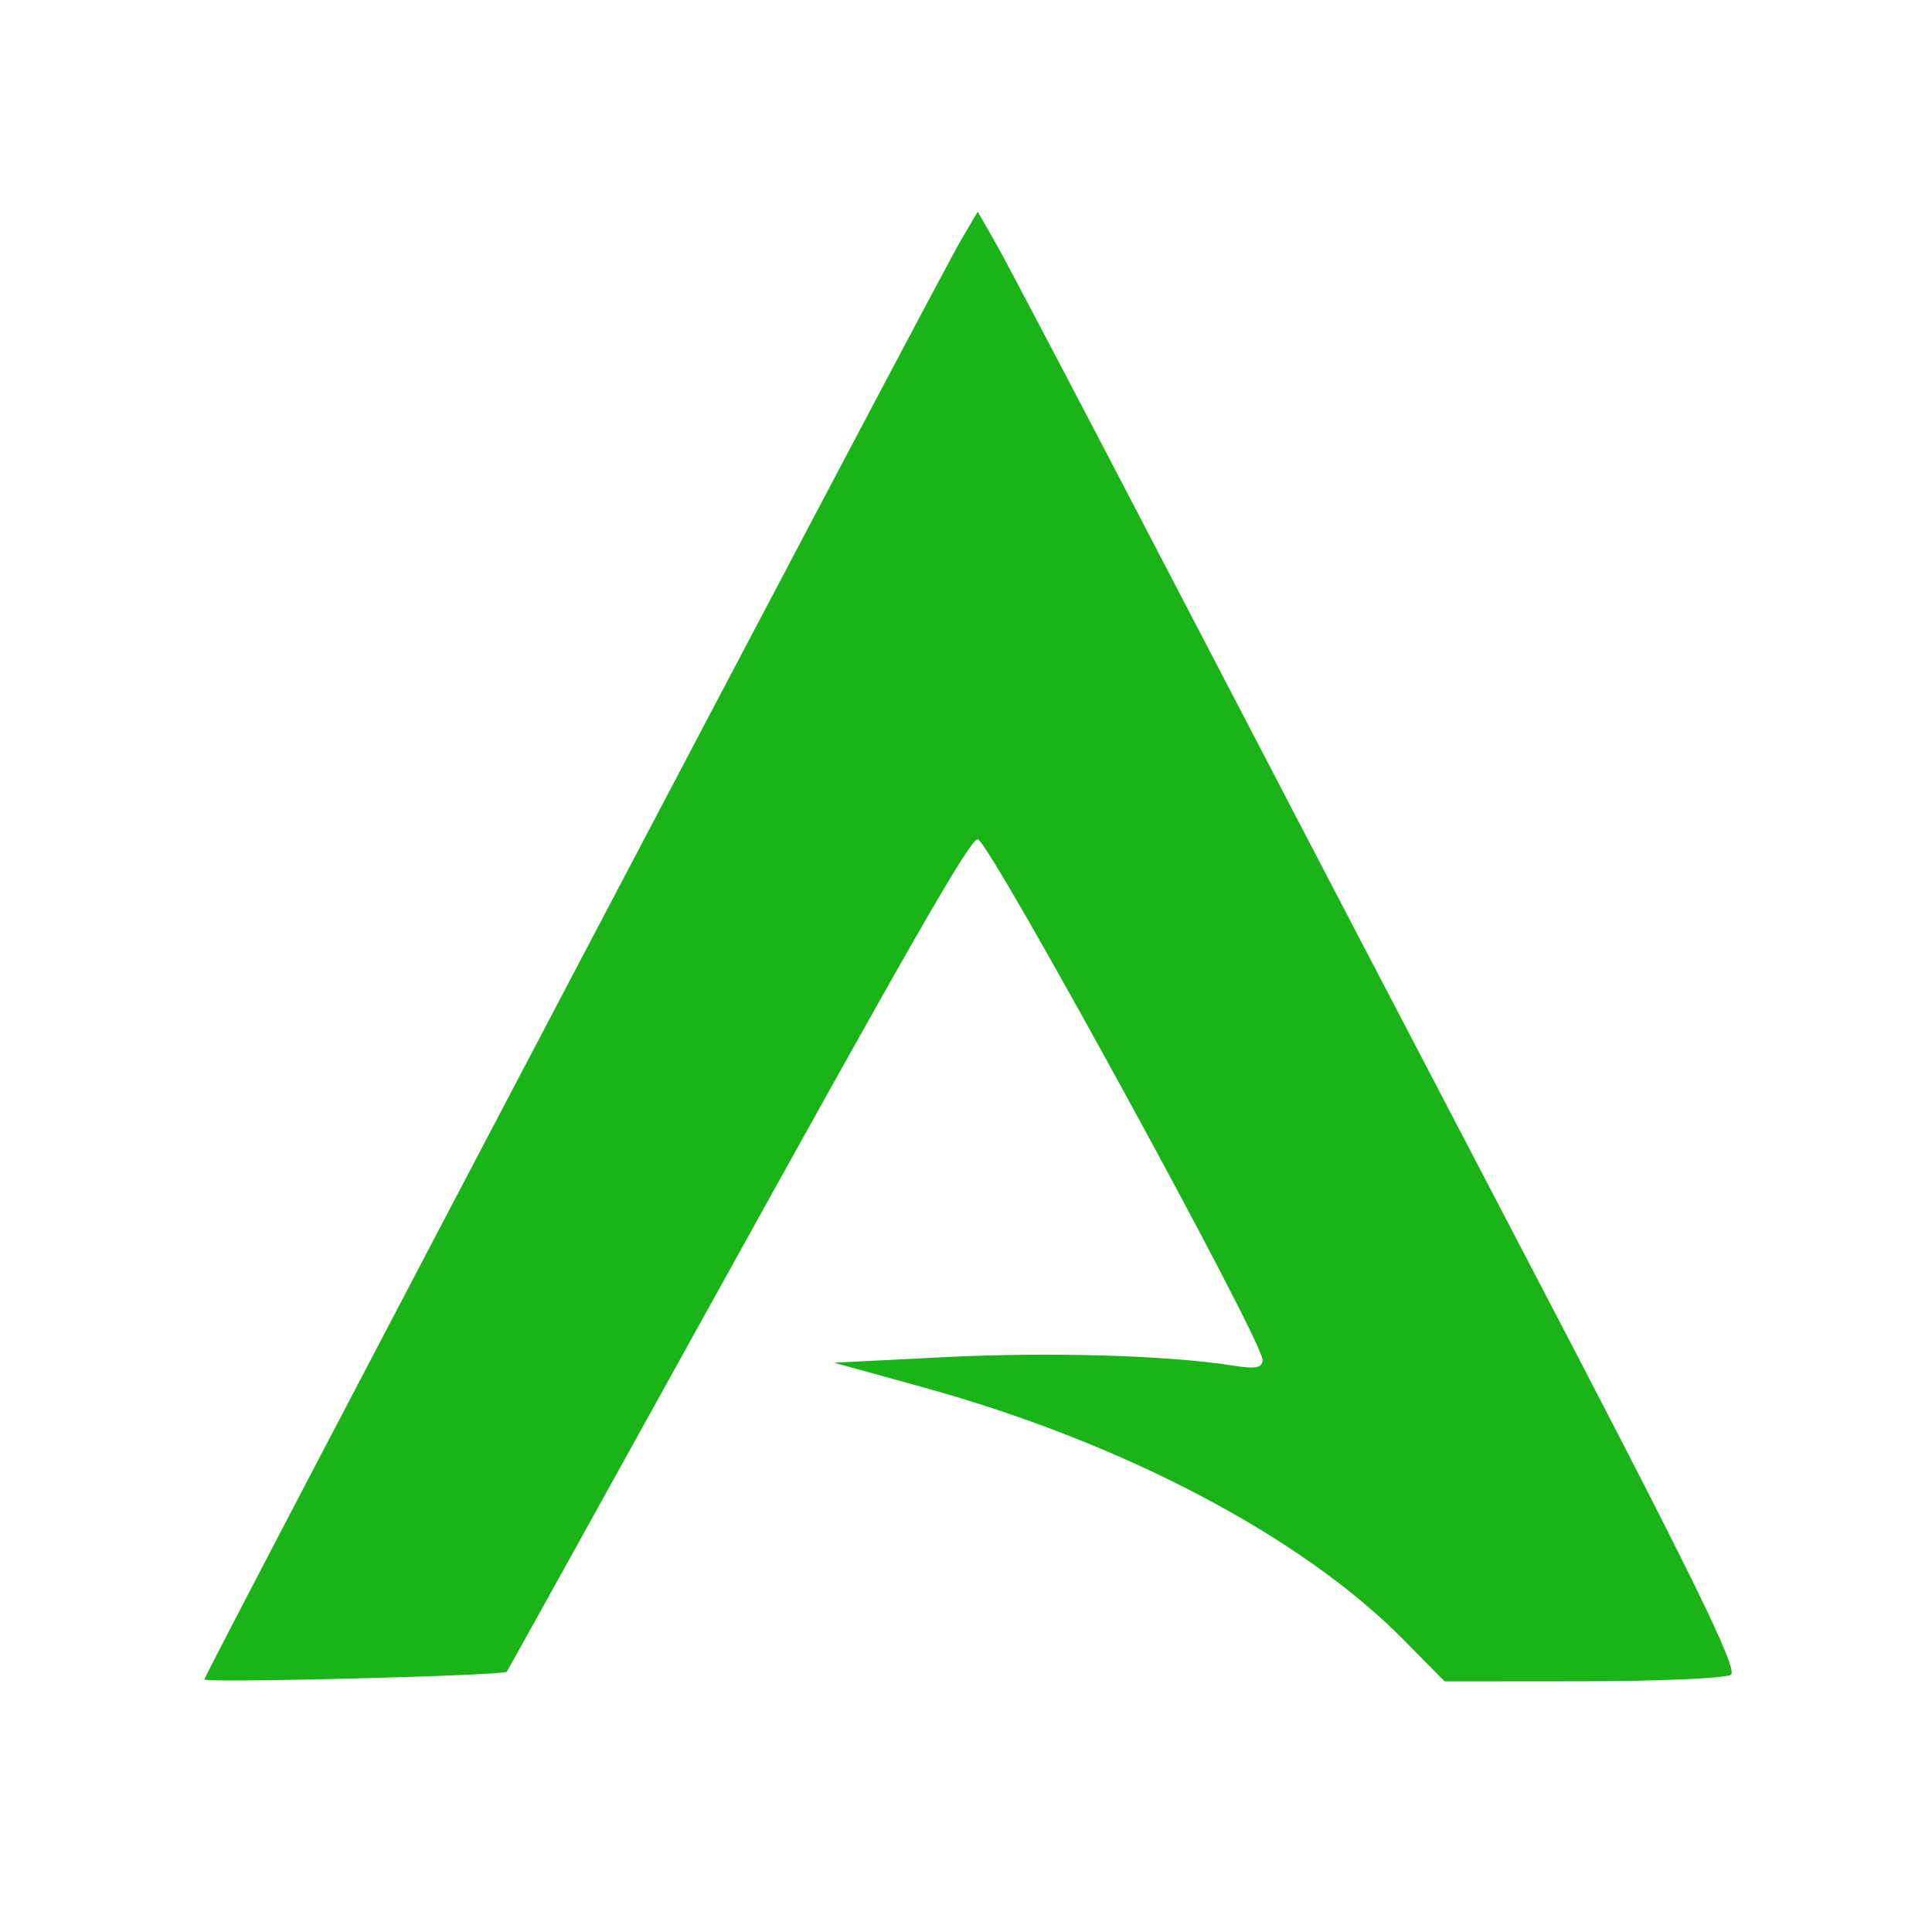 <?xml version="1.0" encoding="UTF-8" standalone="no"?>
<svg
  xmlns:dc="http://purl.org/dc/elements/1.1/"
  xmlns:cc="http://creativecommons.org/ns#"
  xmlns:rdf="http://www.w3.org/1999/02/22-rdf-syntax-ns#"
  xmlns:svg="http://www.w3.org/2000/svg"
  xmlns="http://www.w3.org/2000/svg"
  xmlns:sodipodi="http://sodipodi.sourceforge.net/DTD/sodipodi-0.dtd"
  xmlns:inkscape="http://www.inkscape.org/namespaces/inkscape"
  height="512"
  width="512"
  version="1.1"
  id="svg4"
  sodipodi:docname="start-here-arcolinux-green.svg"
  inkscape:version="0.92.2 5c3e80d, 2017-08-06">
 <defs
   id="defs8" />
 <sodipodi:namedview
   pagecolor="#ffffff"
   bordercolor="#666666"
   borderopacity="1"
   objecttolerance="10"
   gridtolerance="10"
   guidetolerance="10"
   inkscape:pageopacity="0"
   inkscape:pageshadow="2"
   inkscape:window-width="1920"
   inkscape:window-height="1052"
   id="namedview6"
   showgrid="false"
   inkscape:zoom="0.4609375"
   inkscape:cx="256"
   inkscape:cy="256"
   inkscape:window-x="1920"
   inkscape:window-y="0"
   inkscape:window-maximized="1"
   inkscape:current-layer="svg4" />
 <path
   style="fill:#1ab318;fill-opacity:1;stroke-width:1.975"
   d="m 54.149,445.074 c 0,-1.337 193.977,-370.327 200.479,-381.359 l 4.492,-7.622 4.907,8.609 c 2.699,4.735 22.475,42.38 43.948,83.656 21.473,41.276 64.772,124.263 96.221,184.416 44.13,84.408 56.571,109.755 54.514,111.059 -1.466,0.929 -19.138,1.703 -39.27,1.72 l -36.603,0.03 -10.795,-10.946 c -27.082,-27.461 -74.416,-52.357 -127.315,-66.963 l -23.699,-6.544 29.624,-1.486 c 27.829,-1.396 59.223,-0.455 76.387,2.29 5.737,0.917 7.547,0.542 7.547,-1.567 0,-5.209 -72.618,-137.95 -75.468,-137.95 -2.077,0 -16.737,25.553 -73.645,128.369 -27.956,50.508 -50.984,92.021 -51.172,92.25 -0.842,1.022 -80.153,3.038 -80.153,2.037 z"
   id="path4559-6-7-5"
   inkscape:connector-curvature="0" />
</svg>

